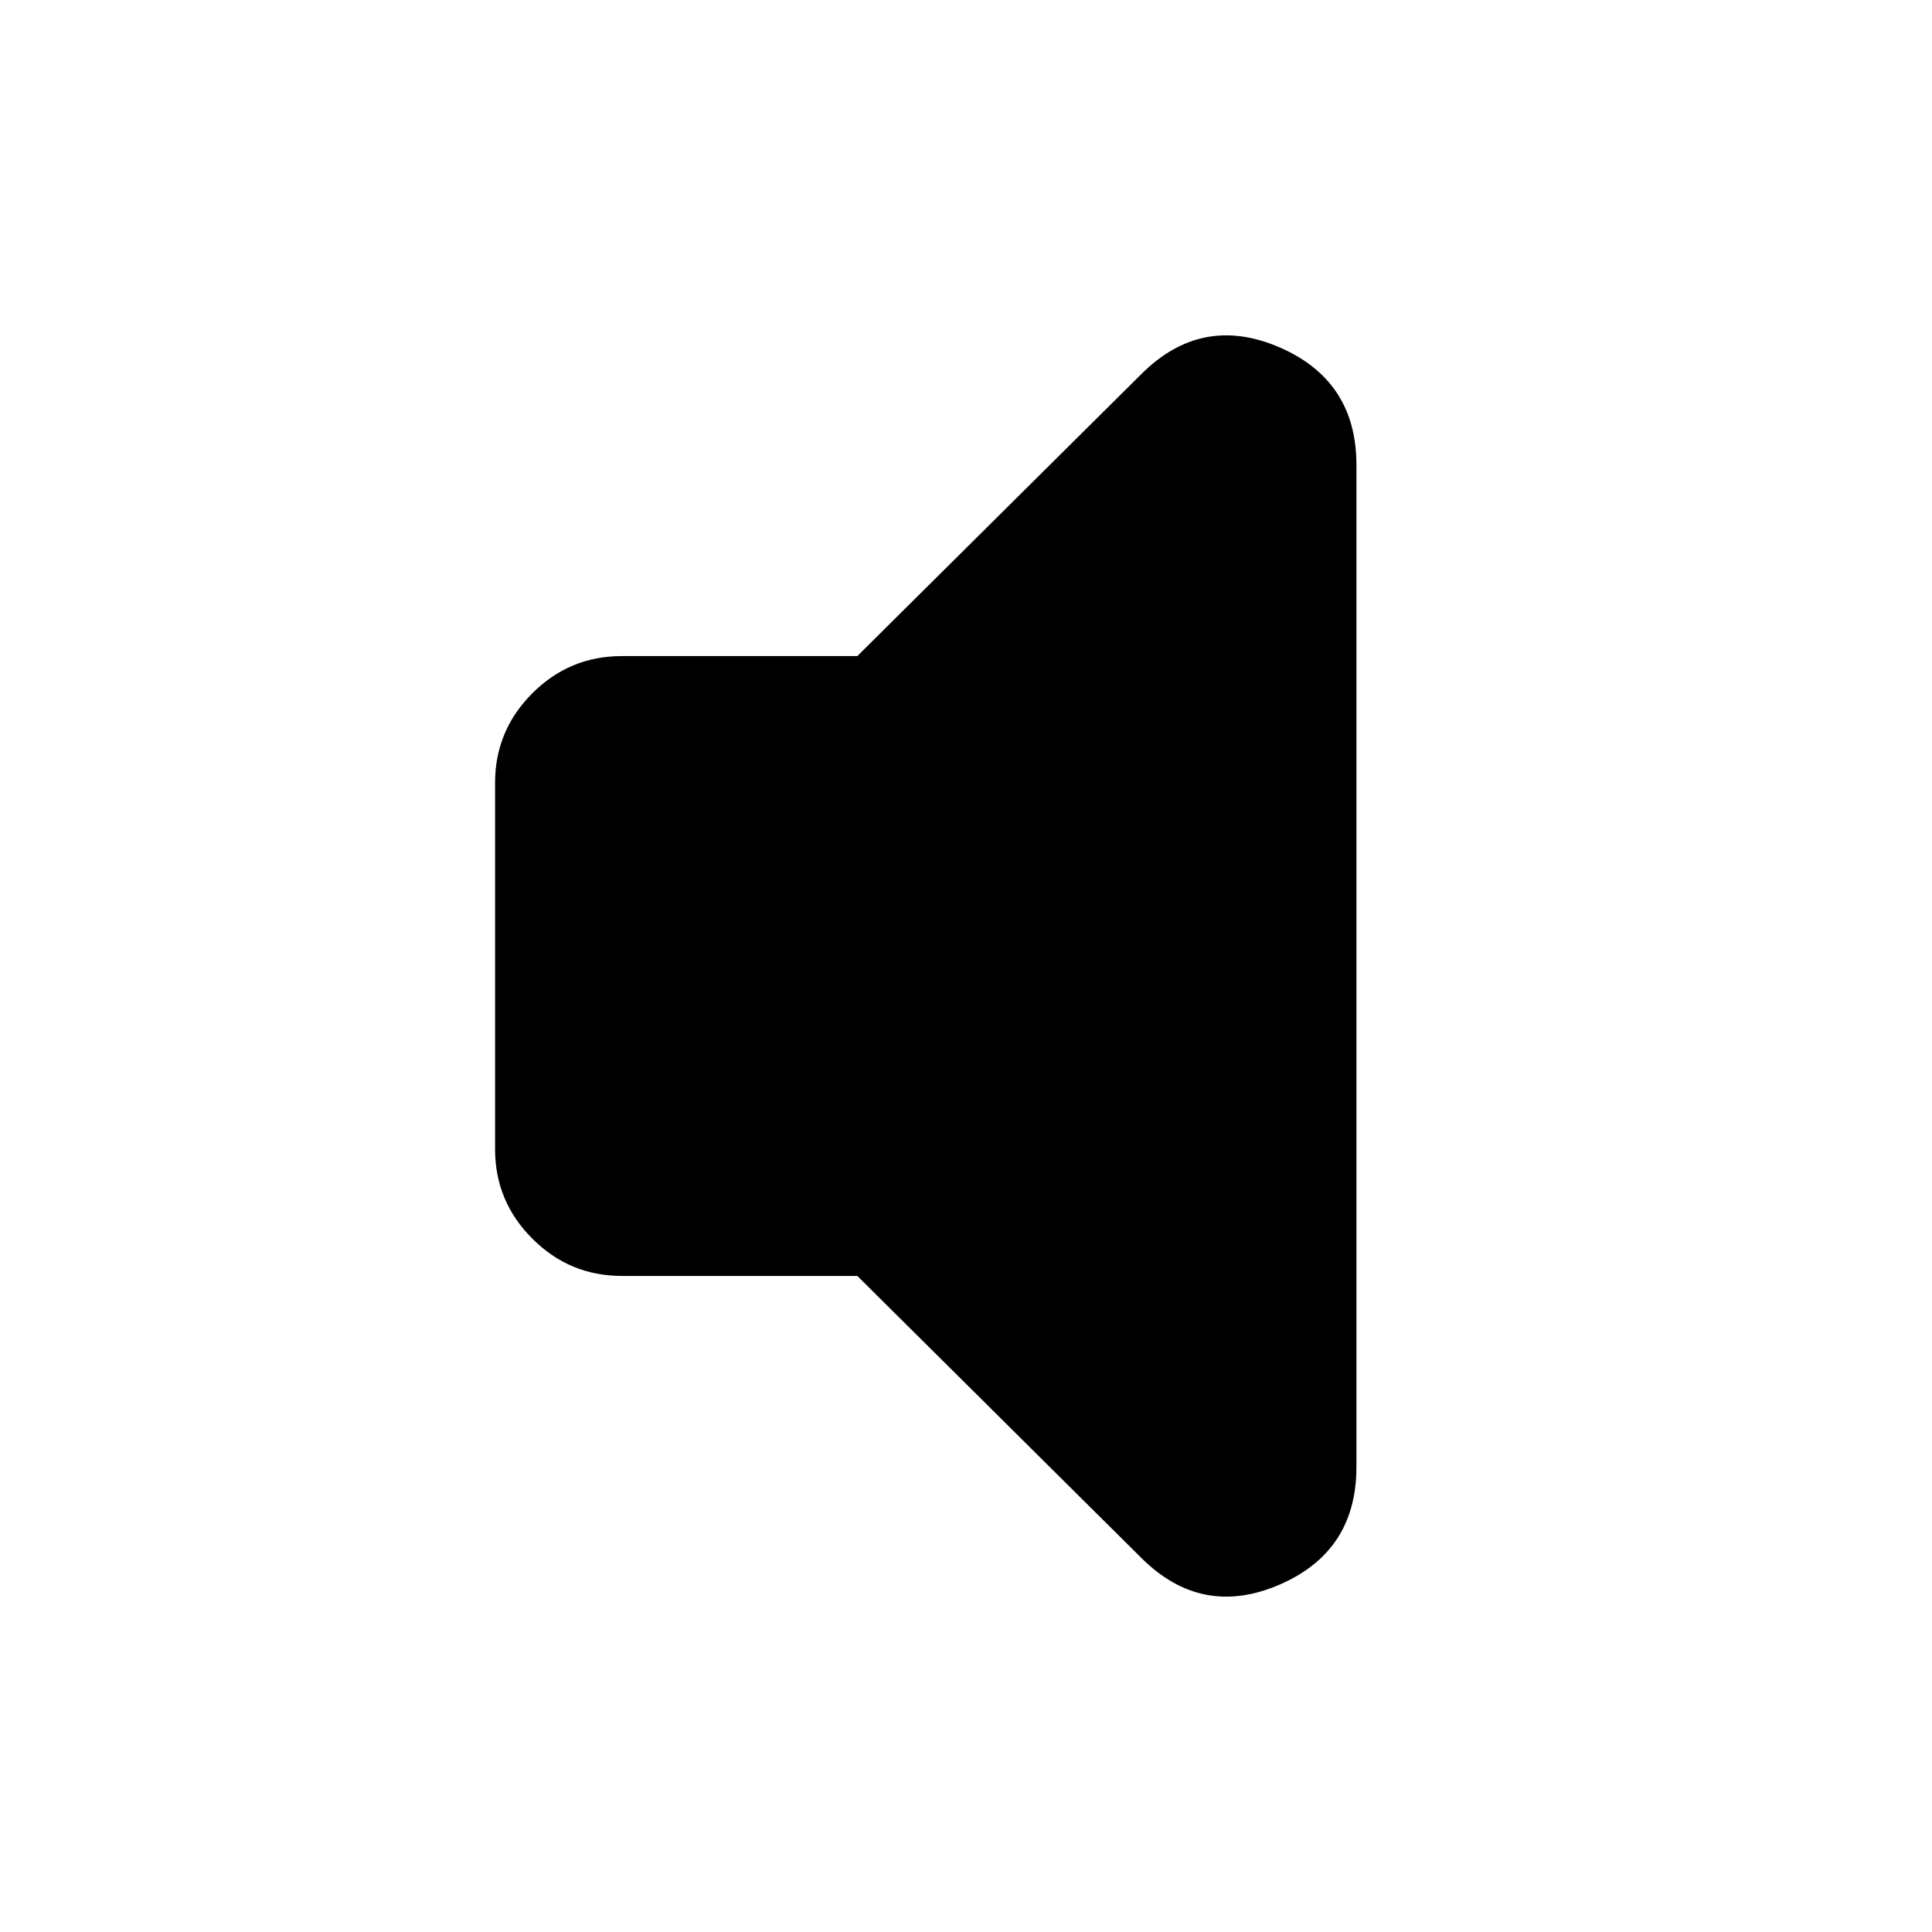 <svg xmlns="http://www.w3.org/2000/svg" height="24" width="24"><path d="M7.725 15.85Q7.075 15.85 6.613 15.387Q6.15 14.925 6.15 14.275V9.725Q6.15 9.075 6.613 8.612Q7.075 8.15 7.725 8.15H10.65L14.175 4.65Q14.925 3.9 15.888 4.312Q16.85 4.725 16.85 5.775V18.225Q16.85 19.275 15.888 19.688Q14.925 20.1 14.175 19.35L10.65 15.85Z"/></svg>